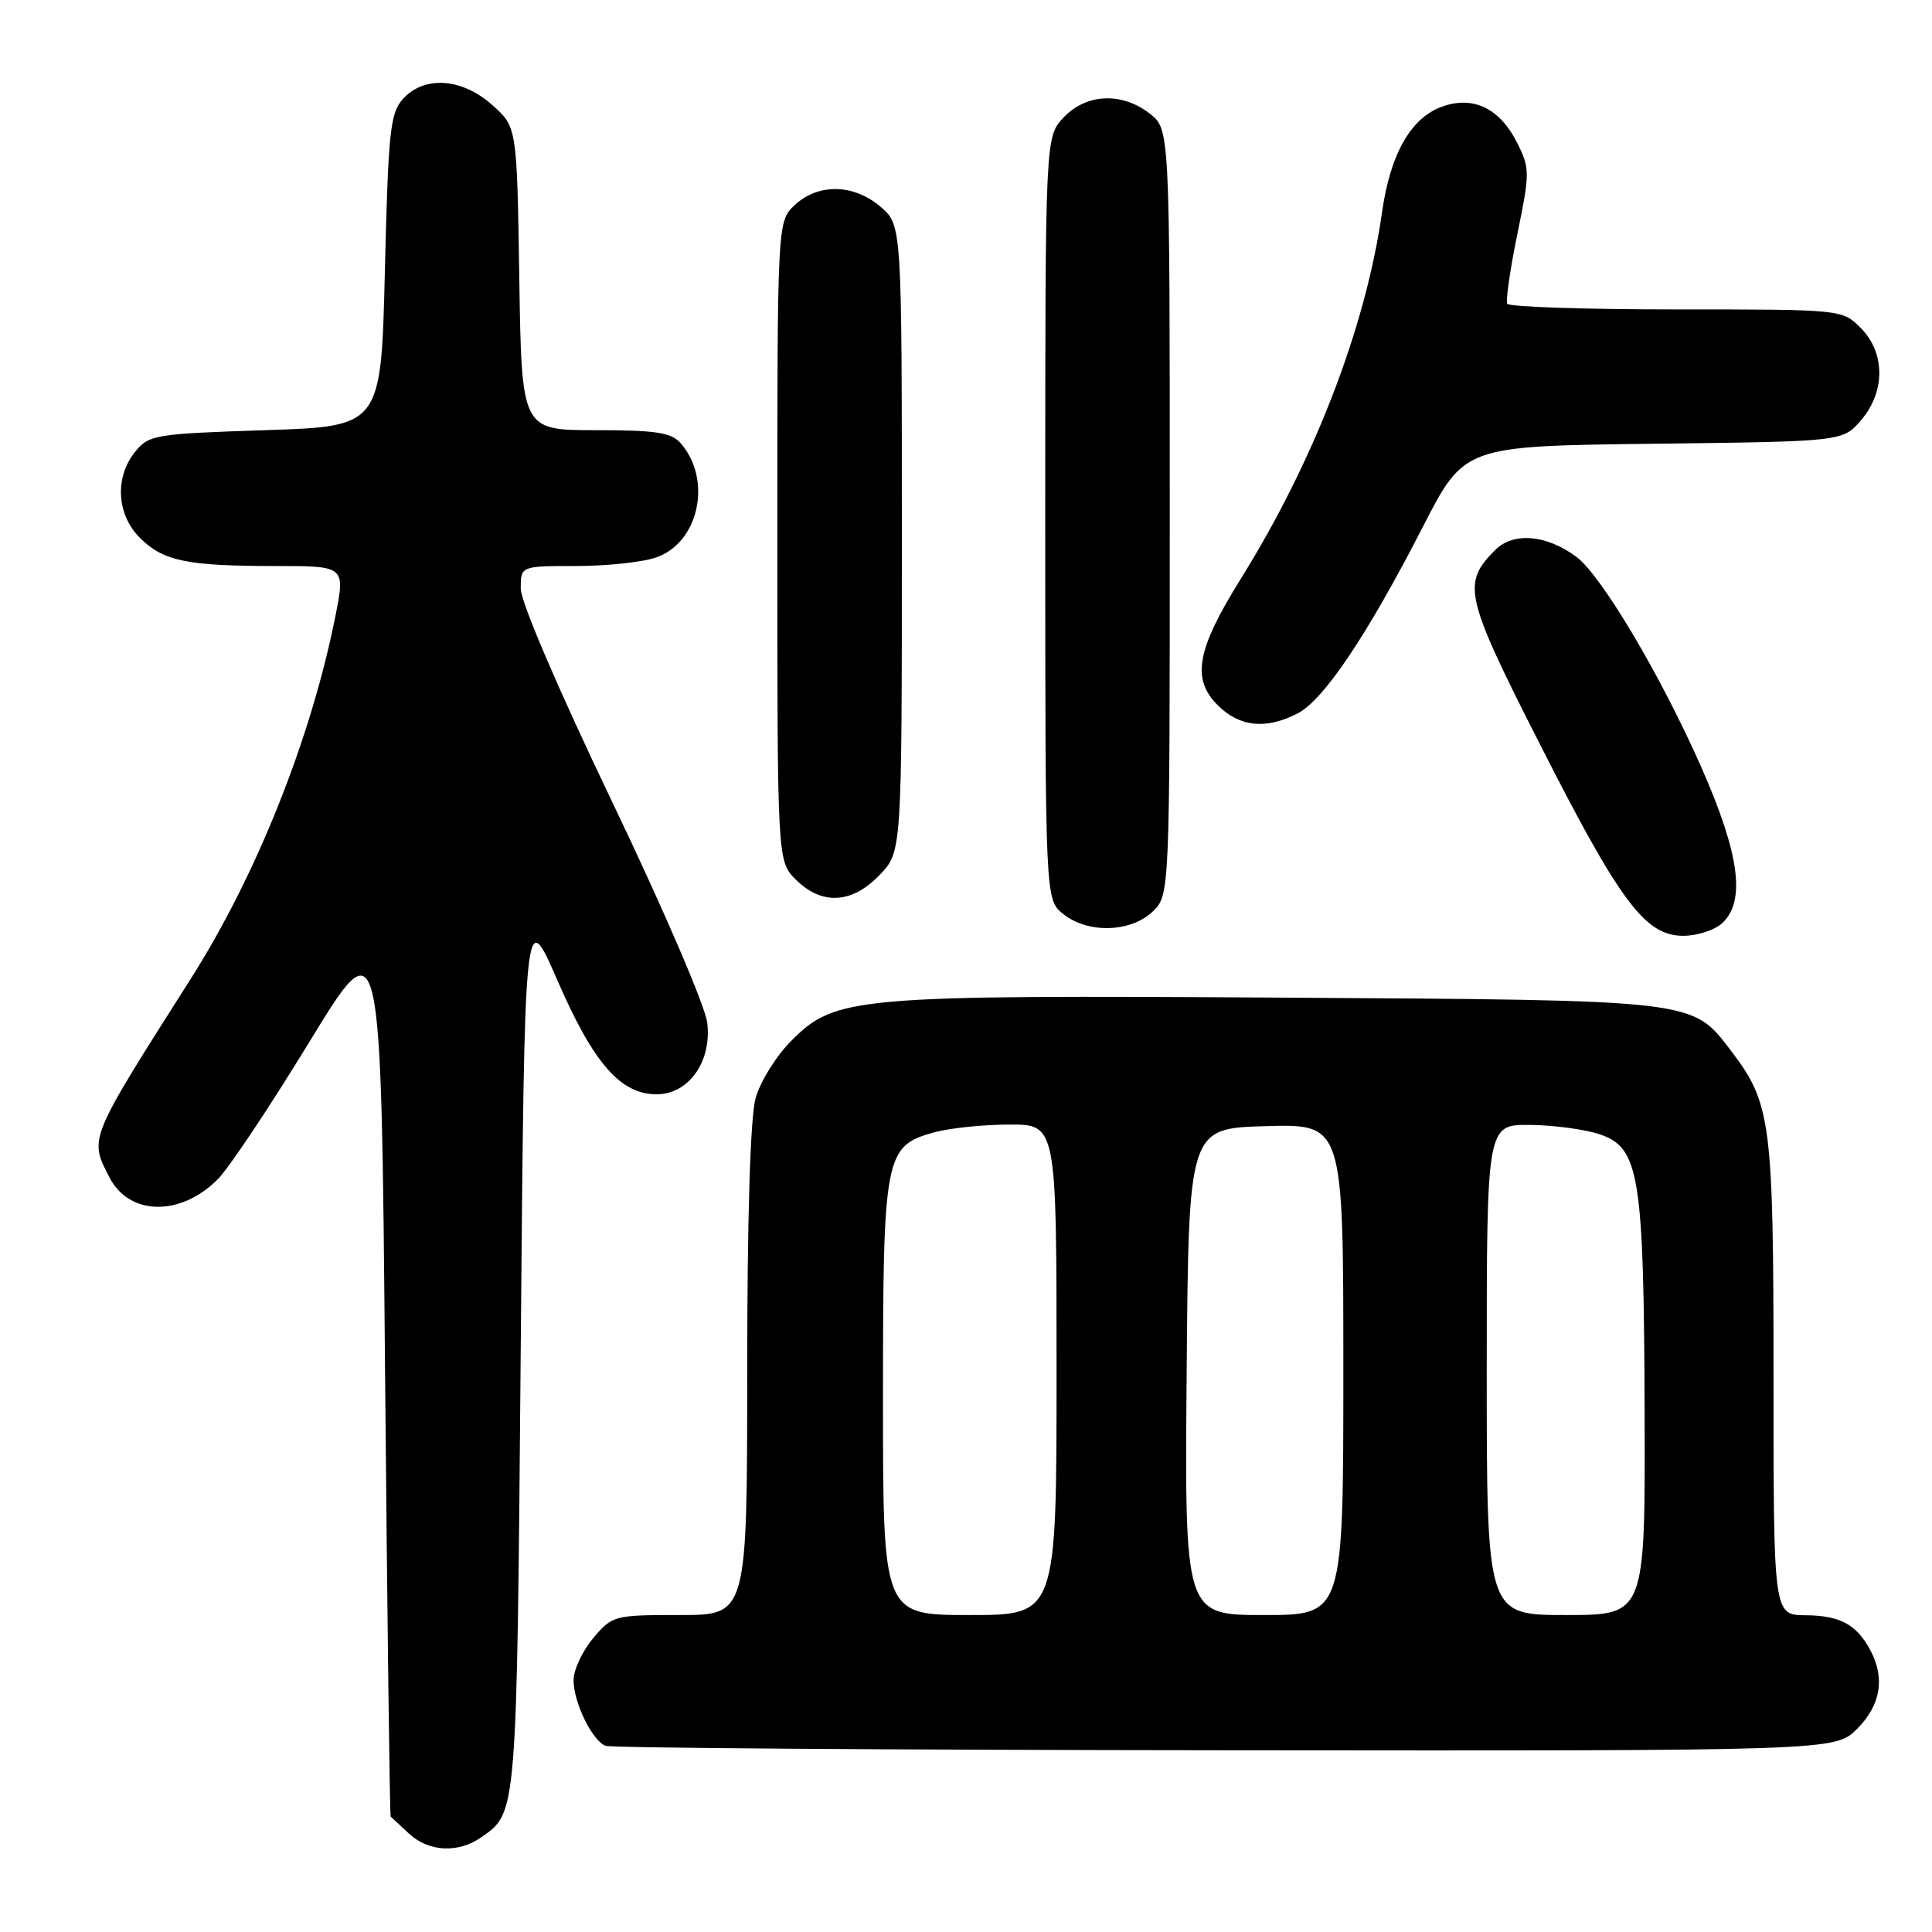 <?xml version="1.0" encoding="UTF-8" standalone="no"?>
<!DOCTYPE svg PUBLIC "-//W3C//DTD SVG 1.1//EN" "http://www.w3.org/Graphics/SVG/1.1/DTD/svg11.dtd" >
<svg xmlns="http://www.w3.org/2000/svg" xmlns:xlink="http://www.w3.org/1999/xlink" version="1.1" viewBox="0 0 256 256">
 <g >
 <path fill="currentColor"
d=" M 63.77 243.45 C 68.53 240.12 68.47 240.81 69.00 178.69 C 69.50 119.88 69.50 119.88 73.89 129.97 C 78.64 140.89 82.22 145.00 87.00 145.00 C 91.27 145.00 94.34 140.65 93.71 135.50 C 93.43 133.26 87.88 120.37 81.11 106.24 C 73.97 91.34 69.00 79.75 69.00 77.99 C 69.00 75.00 69.00 75.00 76.35 75.00 C 80.39 75.00 85.17 74.49 86.96 73.86 C 92.62 71.89 94.40 63.58 90.21 58.75 C 88.96 57.31 86.98 57.00 78.90 57.00 C 69.12 57.00 69.12 57.00 68.81 36.92 C 68.50 16.83 68.50 16.83 65.23 13.92 C 61.22 10.33 56.23 9.99 53.40 13.10 C 51.70 14.98 51.45 17.37 51.00 35.85 C 50.50 56.50 50.50 56.50 35.16 57.00 C 20.54 57.48 19.73 57.61 17.91 59.86 C 15.18 63.23 15.45 68.17 18.51 71.24 C 21.62 74.35 24.73 75.00 36.51 75.00 C 45.77 75.00 45.77 75.00 44.42 81.75 C 41.19 97.93 33.96 116.04 25.25 129.74 C 11.64 151.16 11.80 150.77 14.52 156.04 C 17.16 161.13 23.98 161.21 28.91 156.20 C 30.37 154.71 35.83 146.53 41.03 138.00 C 50.50 122.50 50.50 122.50 51.02 181.50 C 51.31 213.95 51.64 240.59 51.77 240.71 C 51.90 240.83 52.98 241.84 54.19 242.96 C 56.80 245.39 60.71 245.59 63.77 243.45 Z  M 246.08 229.08 C 249.20 225.95 249.81 222.38 247.84 218.68 C 246.00 215.24 243.83 214.07 239.25 214.03 C 235.00 214.00 235.00 214.00 235.00 182.63 C 235.00 148.61 234.69 146.21 229.35 139.21 C 224.18 132.44 224.99 132.53 169.70 132.19 C 113.13 131.84 110.71 132.05 104.87 137.89 C 102.86 139.90 100.72 143.33 100.12 145.52 C 99.42 148.04 99.01 161.31 99.01 181.75 C 99.00 214.00 99.00 214.00 90.09 214.00 C 81.37 214.00 81.12 214.06 78.59 217.08 C 77.17 218.77 76.00 221.27 76.00 222.63 C 76.00 225.58 78.45 230.61 80.23 231.33 C 80.93 231.61 117.87 231.88 162.33 231.92 C 243.15 232.00 243.15 232.00 246.08 229.08 Z  M 228.17 122.35 C 231.34 119.47 230.53 113.24 225.48 101.77 C 220.13 89.61 212.18 76.21 208.86 73.77 C 204.90 70.84 200.53 70.47 198.13 72.87 C 193.68 77.32 194.06 78.96 204.11 98.74 C 214.69 119.56 218.01 124.00 223.04 124.00 C 224.86 124.00 227.17 123.26 228.17 122.35 Z  M 152.69 120.83 C 155.00 118.65 155.00 118.65 155.00 67.90 C 155.00 17.15 155.00 17.15 152.37 15.07 C 148.67 12.17 143.93 12.38 140.92 15.58 C 138.50 18.16 138.50 18.16 138.50 68.67 C 138.50 119.18 138.50 119.18 140.86 121.09 C 144.09 123.71 149.75 123.58 152.69 120.83 Z  M 116.56 115.93 C 119.50 112.87 119.50 112.87 119.50 71.35 C 119.50 29.83 119.50 29.83 116.69 27.41 C 113.14 24.36 108.42 24.26 105.31 27.17 C 103.00 29.35 103.00 29.35 103.00 71.72 C 103.00 114.09 103.00 114.09 105.45 116.55 C 108.89 119.98 112.90 119.76 116.56 115.93 Z  M 171.96 94.52 C 175.42 92.73 181.18 84.14 188.54 69.80 C 194.03 59.10 194.03 59.10 219.10 58.80 C 244.18 58.50 244.18 58.50 246.59 55.69 C 249.84 51.91 249.82 46.73 246.55 43.45 C 244.09 41.00 244.09 41.00 222.10 41.00 C 210.01 41.00 199.94 40.66 199.72 40.25 C 199.50 39.84 200.10 35.67 201.06 31.00 C 202.72 22.92 202.72 22.33 201.07 19.00 C 198.78 14.39 195.28 12.66 191.16 14.10 C 186.97 15.56 184.22 20.36 183.12 28.17 C 180.96 43.39 174.14 61.08 164.39 76.73 C 158.57 86.06 157.86 89.95 161.34 93.43 C 164.25 96.34 167.74 96.70 171.96 94.52 Z  M 117.00 185.45 C 117.00 153.06 117.23 151.86 123.75 150.05 C 125.81 149.48 130.31 149.01 133.75 149.01 C 140.00 149.00 140.00 149.00 140.00 181.50 C 140.00 214.00 140.00 214.00 128.50 214.00 C 117.00 214.00 117.00 214.00 117.00 185.45 Z  M 157.24 181.75 C 157.50 149.50 157.50 149.50 167.75 149.22 C 178.00 148.93 178.00 148.93 178.00 181.47 C 178.00 214.00 178.00 214.00 167.49 214.00 C 156.97 214.00 156.97 214.00 157.24 181.75 Z  M 197.00 181.50 C 197.00 149.00 197.00 149.00 202.75 149.06 C 205.91 149.09 210.07 149.65 212.00 150.31 C 217.24 152.09 217.82 155.75 217.92 187.25 C 218.00 214.00 218.00 214.00 207.50 214.00 C 197.00 214.00 197.00 214.00 197.00 181.50 Z "/>
</g>
</svg>